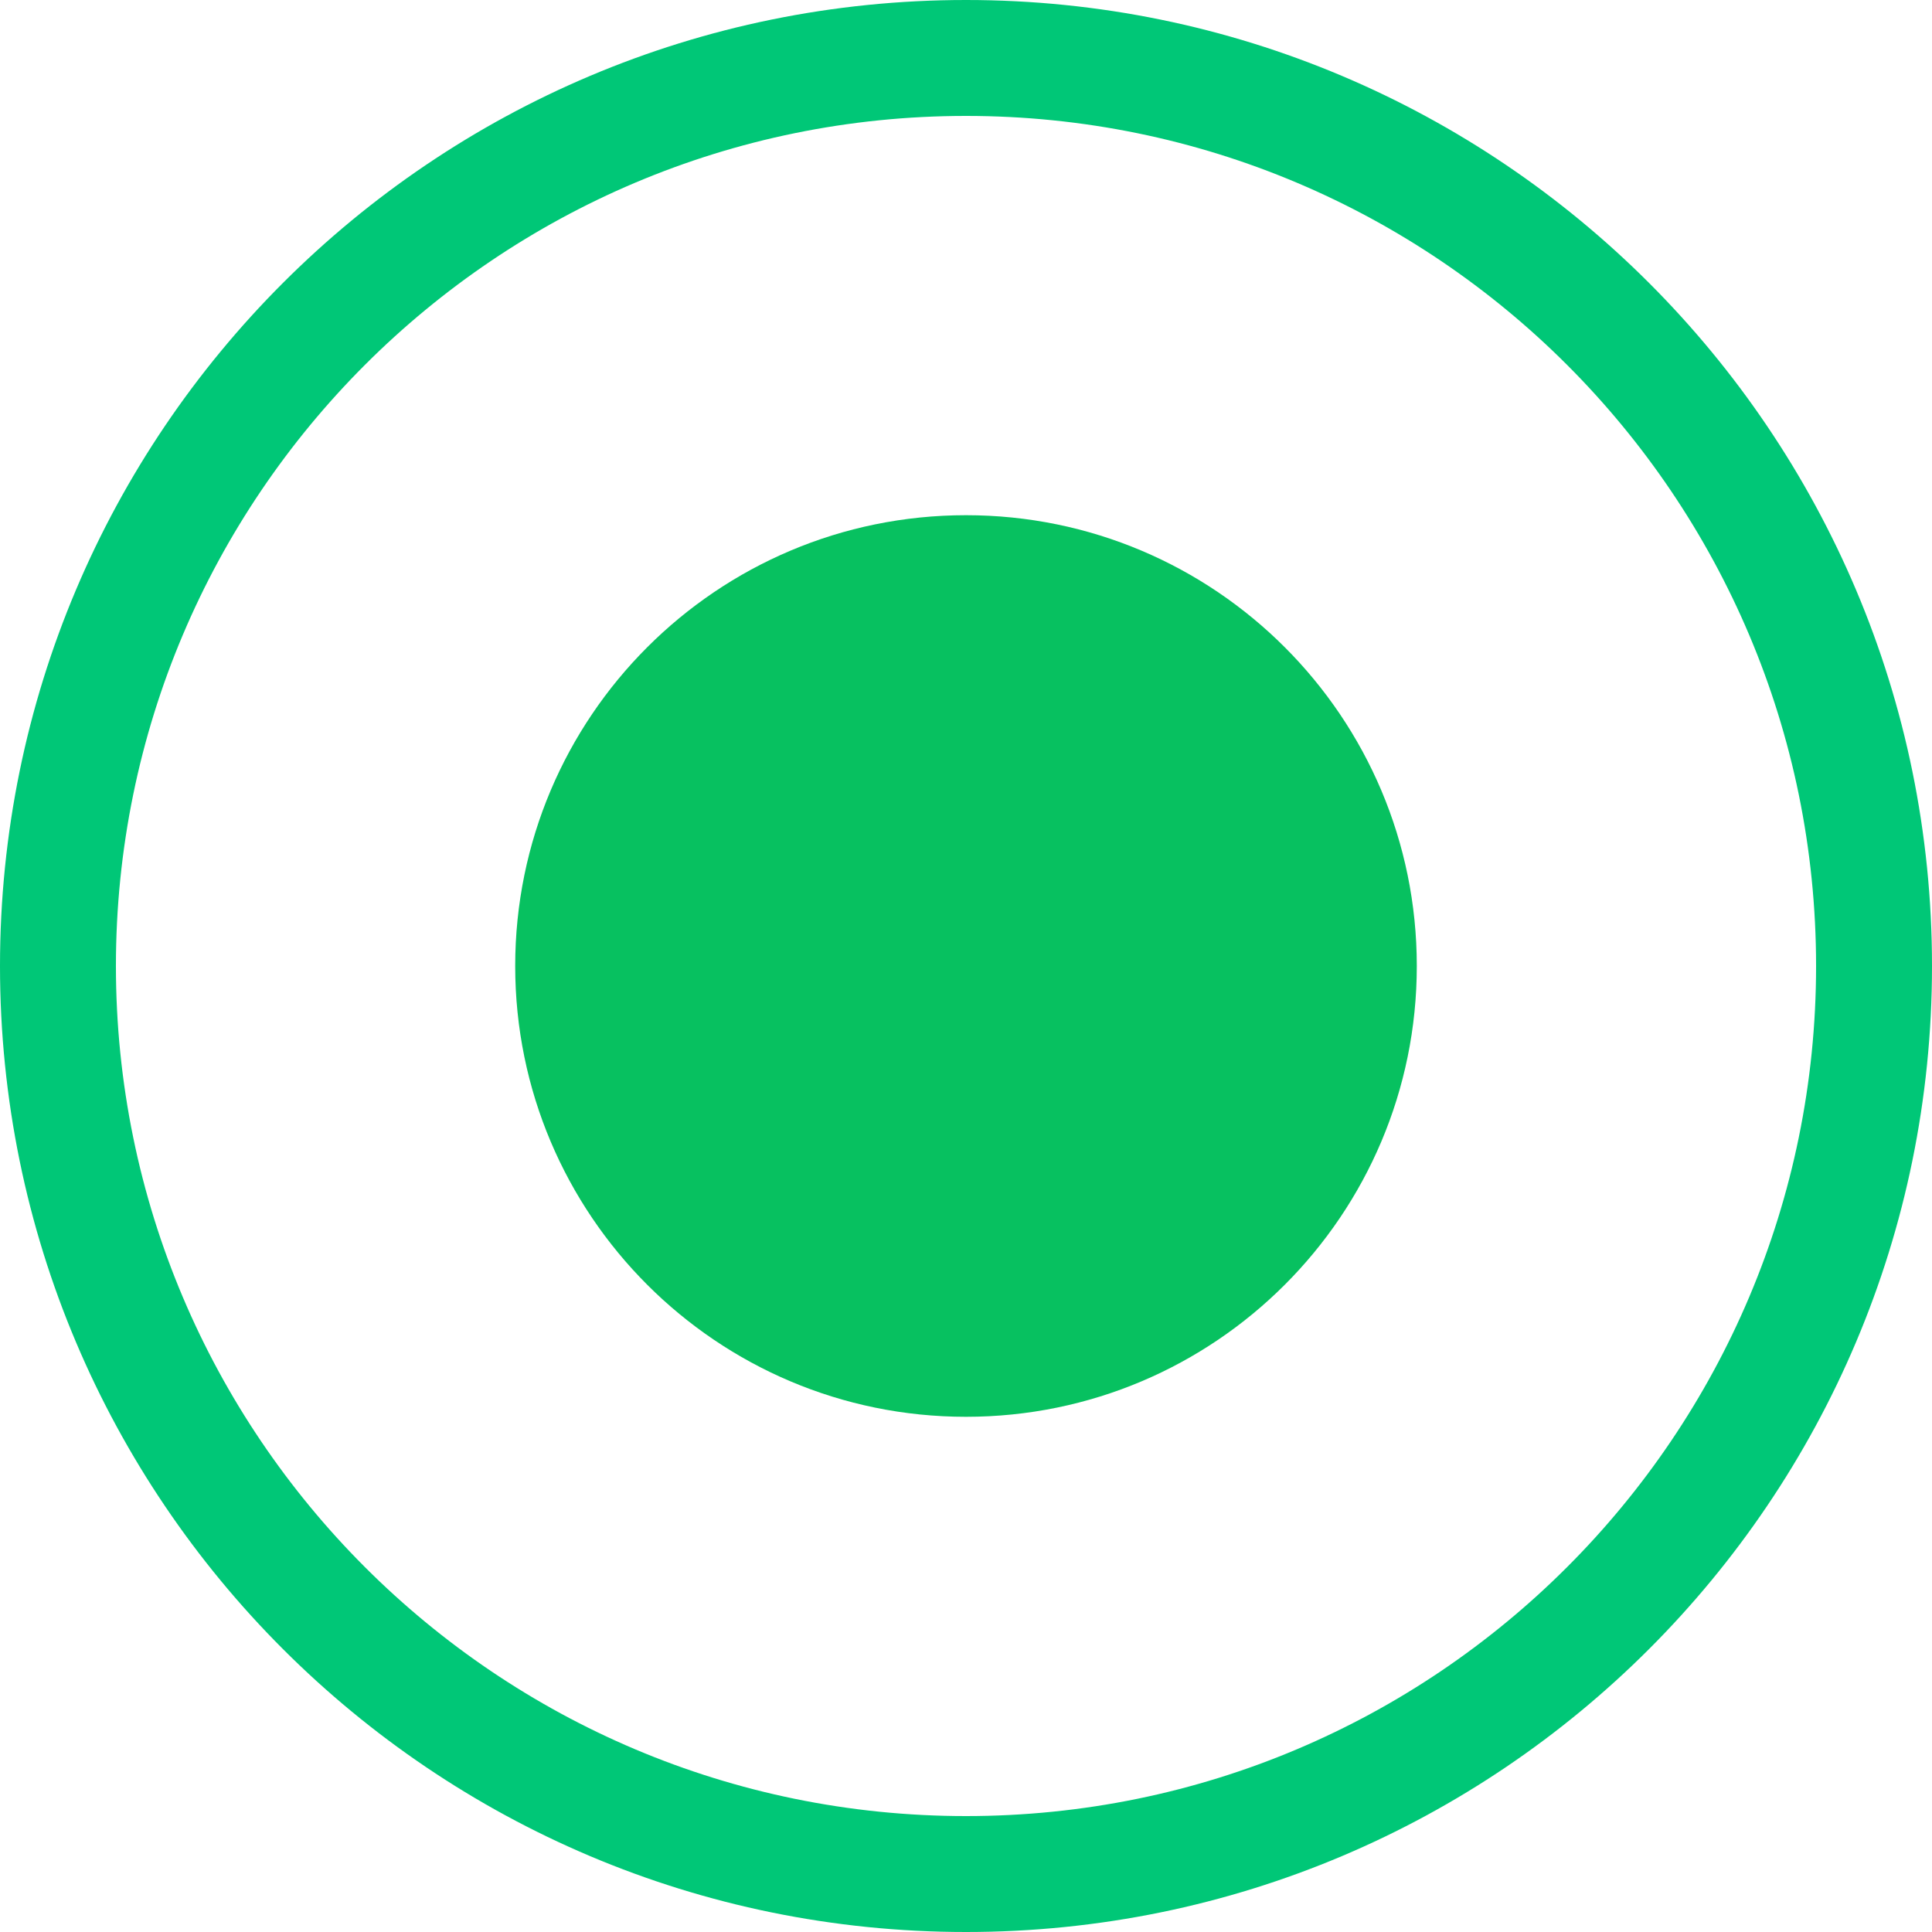 <?xml version="1.0" encoding="UTF-8"?>
<svg width="15px" height="15px" viewBox="0 0 15 15" version="1.1" xmlns="http://www.w3.org/2000/svg" xmlns:xlink="http://www.w3.org/1999/xlink">
    <!-- Generator: Sketch 55.2 (78181) - https://sketchapp.com -->
    <title>编组 6</title>
    <desc>Created with Sketch.</desc>
    <g id="marcusfei-视觉" stroke="none" stroke-width="1" fill="none" fill-rule="evenodd">
        <g id="报告-Bug_审核" transform="translate(-667, -385)">
            <g id="tag-copy" transform="translate(390, 356)">
                <g id="Table">
                    <g id="release" transform="translate(24, 0)">
                        <g id="编组-6" transform="translate(253, 29)">
                            <path d="M7.5,15 C3.358,15 5.32907052e-15,11.642 5.32907052e-15,7.5 C5.32907052e-15,3.358 3.358,5.32907052e-15 7.5,5.32907052e-15 C11.642,5.32907052e-15 15,3.358 15,7.5 C15,11.642 11.642,15 7.5,15 Z M7.5,14.1 C11.145,14.1 14.1,11.145 14.1,7.5 C14.1,3.855 11.145,0.9 7.5,0.9 C3.855,0.9 0.9,3.855 0.9,7.5 C0.9,11.145 3.855,14.1 7.5,14.1 Z" id="Combined-Shape" fill="#00C777" fill-rule="nonzero"></path>
                            <path d="M7.5,11 C9.433,11 11,9.433 11,7.5 C11,5.567 9.433,4 7.5,4 C5.567,4 4,5.567 4,7.5 C4,9.433 5.567,11 7.5,11 Z" id="椭圆形" fill="#07C160"></path>
                        </g>
                    </g>
                </g>
            </g>
        </g>
    </g>
</svg>